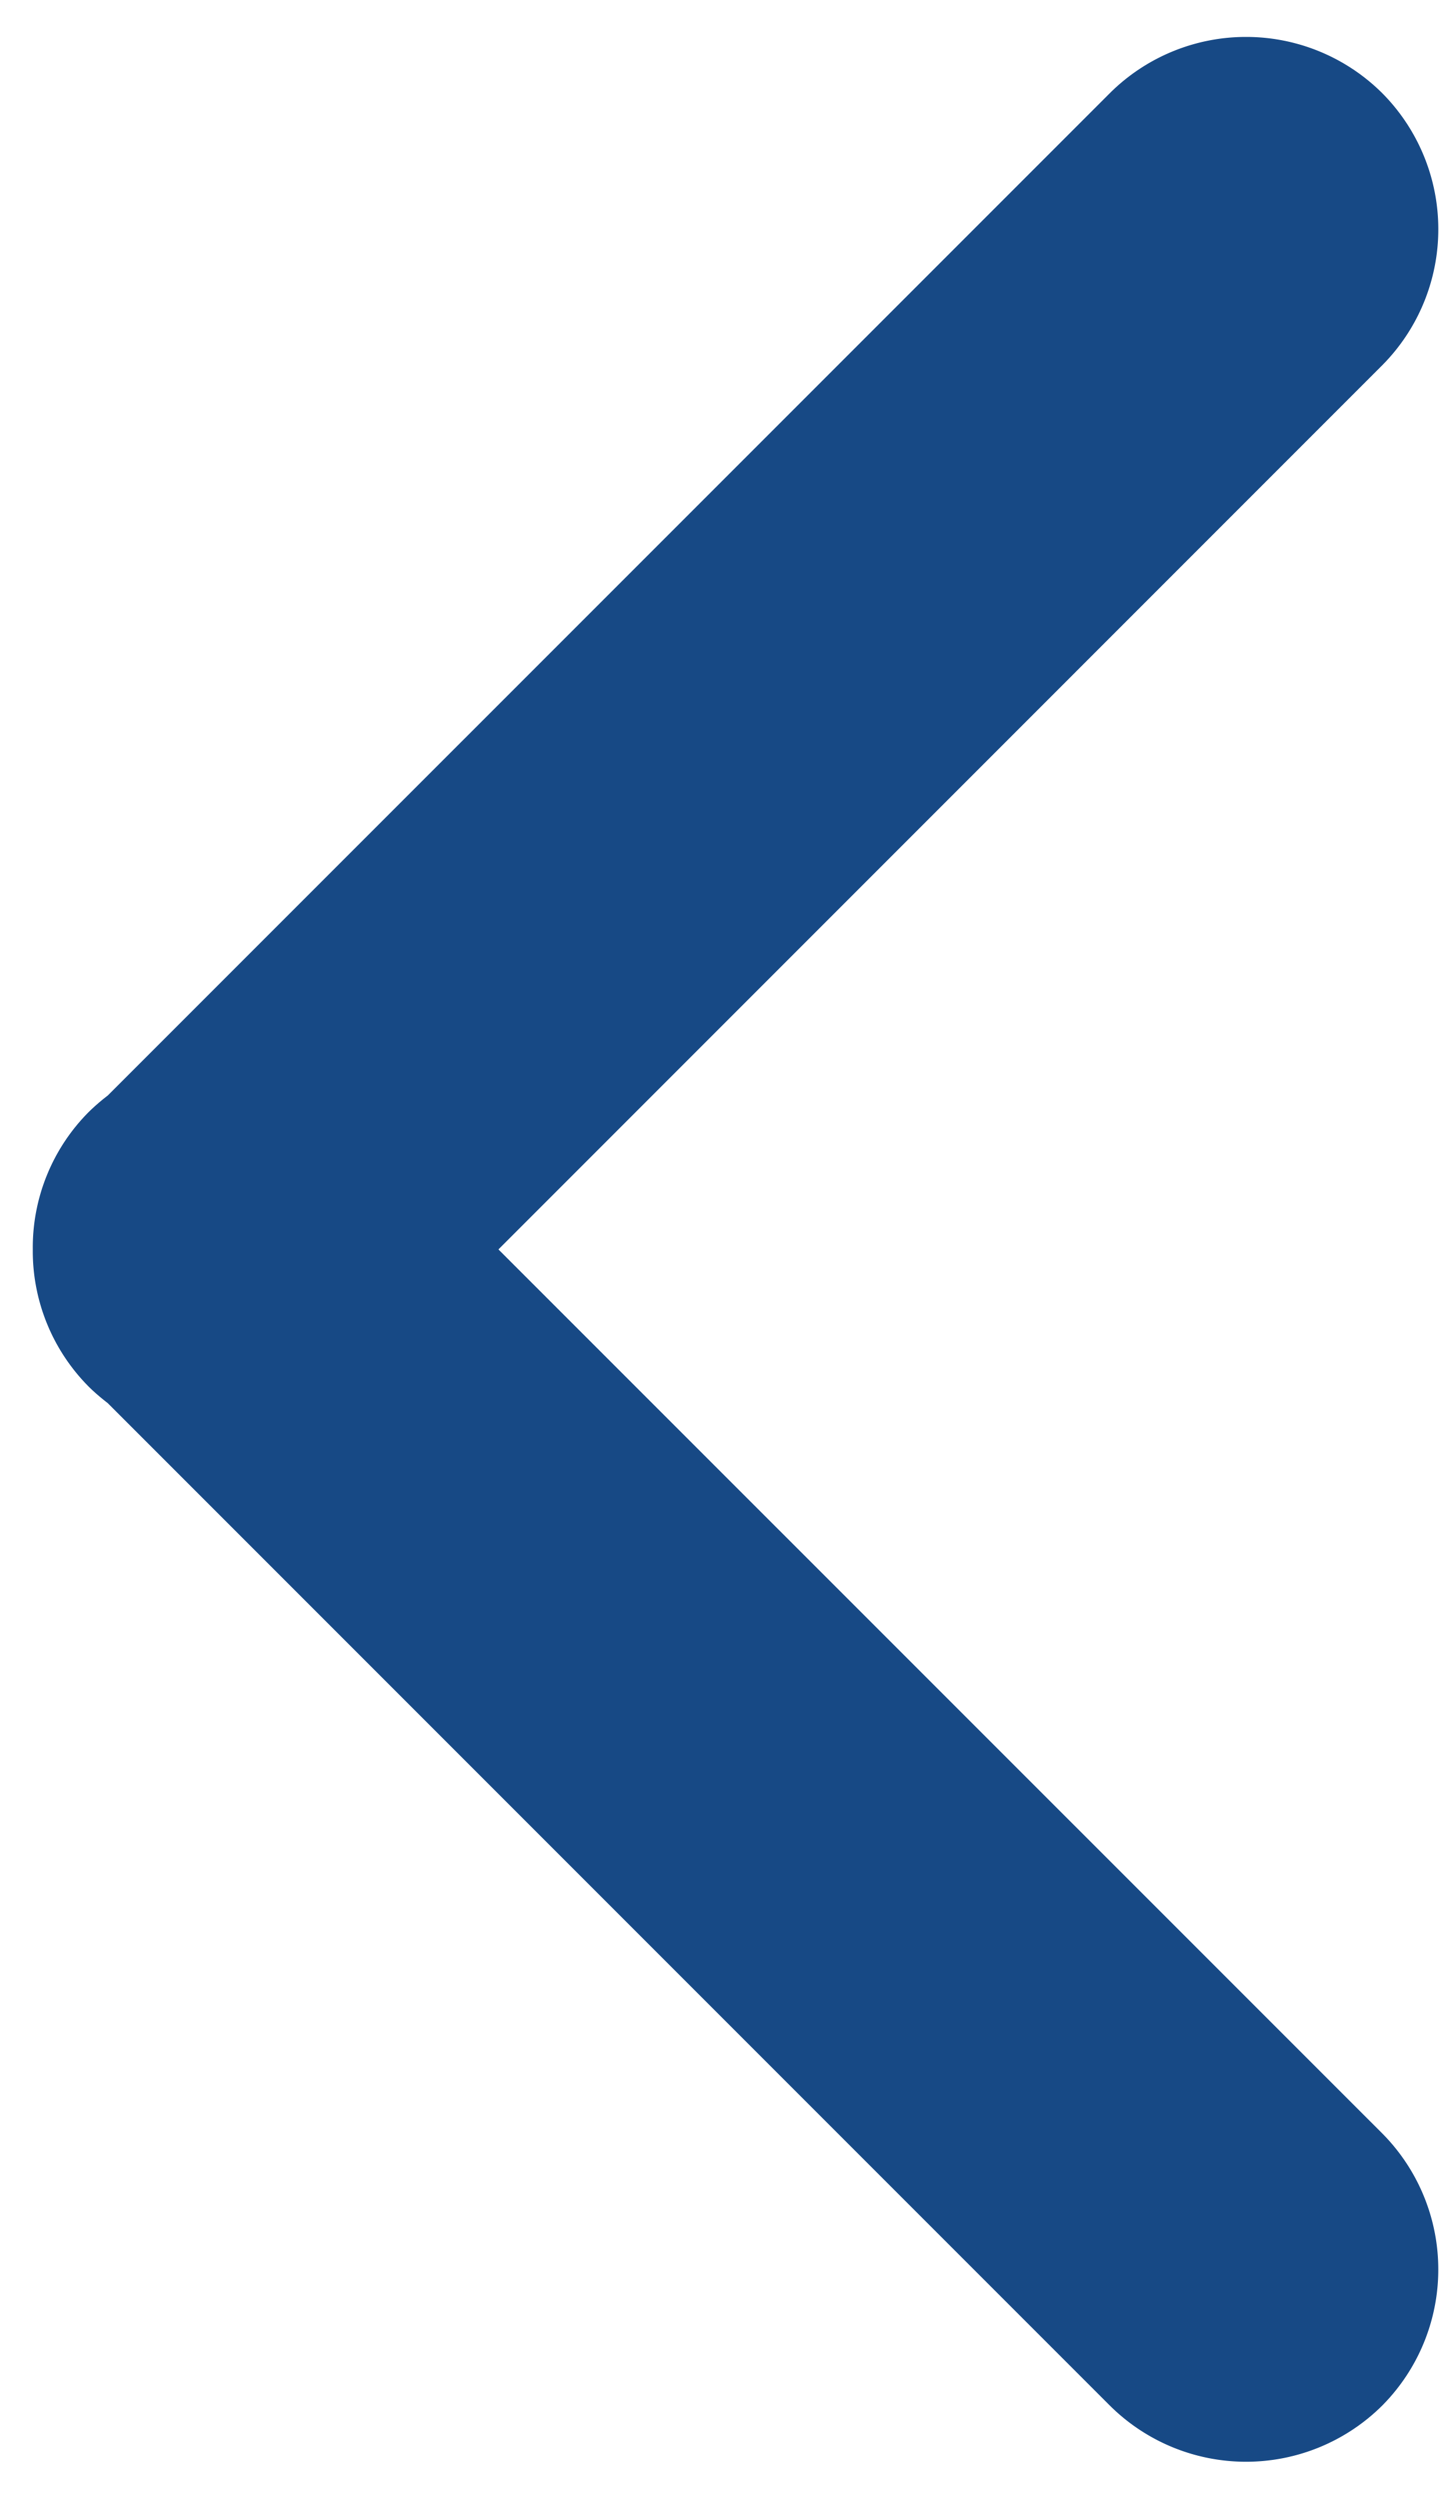 <svg xmlns="http://www.w3.org/2000/svg" width="25" height="43" viewBox="0 0 25 43"><g><g><path fill="#174985" d="M23.781 41.377a3.322 3.322 0 0 0 0-4.684L8.576 21.49 23.781 6.284a3.32 3.32 0 0 0 0-4.683 3.322 3.322 0 0 0-4.684 0L1.854 18.843a3.573 3.573 0 0 0-.325.281 3.302 3.302 0 0 0-.965 2.364 3.306 3.306 0 0 0 .965 2.365c.103.102.213.194.325.281l17.243 17.243a3.324 3.324 0 0 0 4.684 0z"/></g></g></svg>